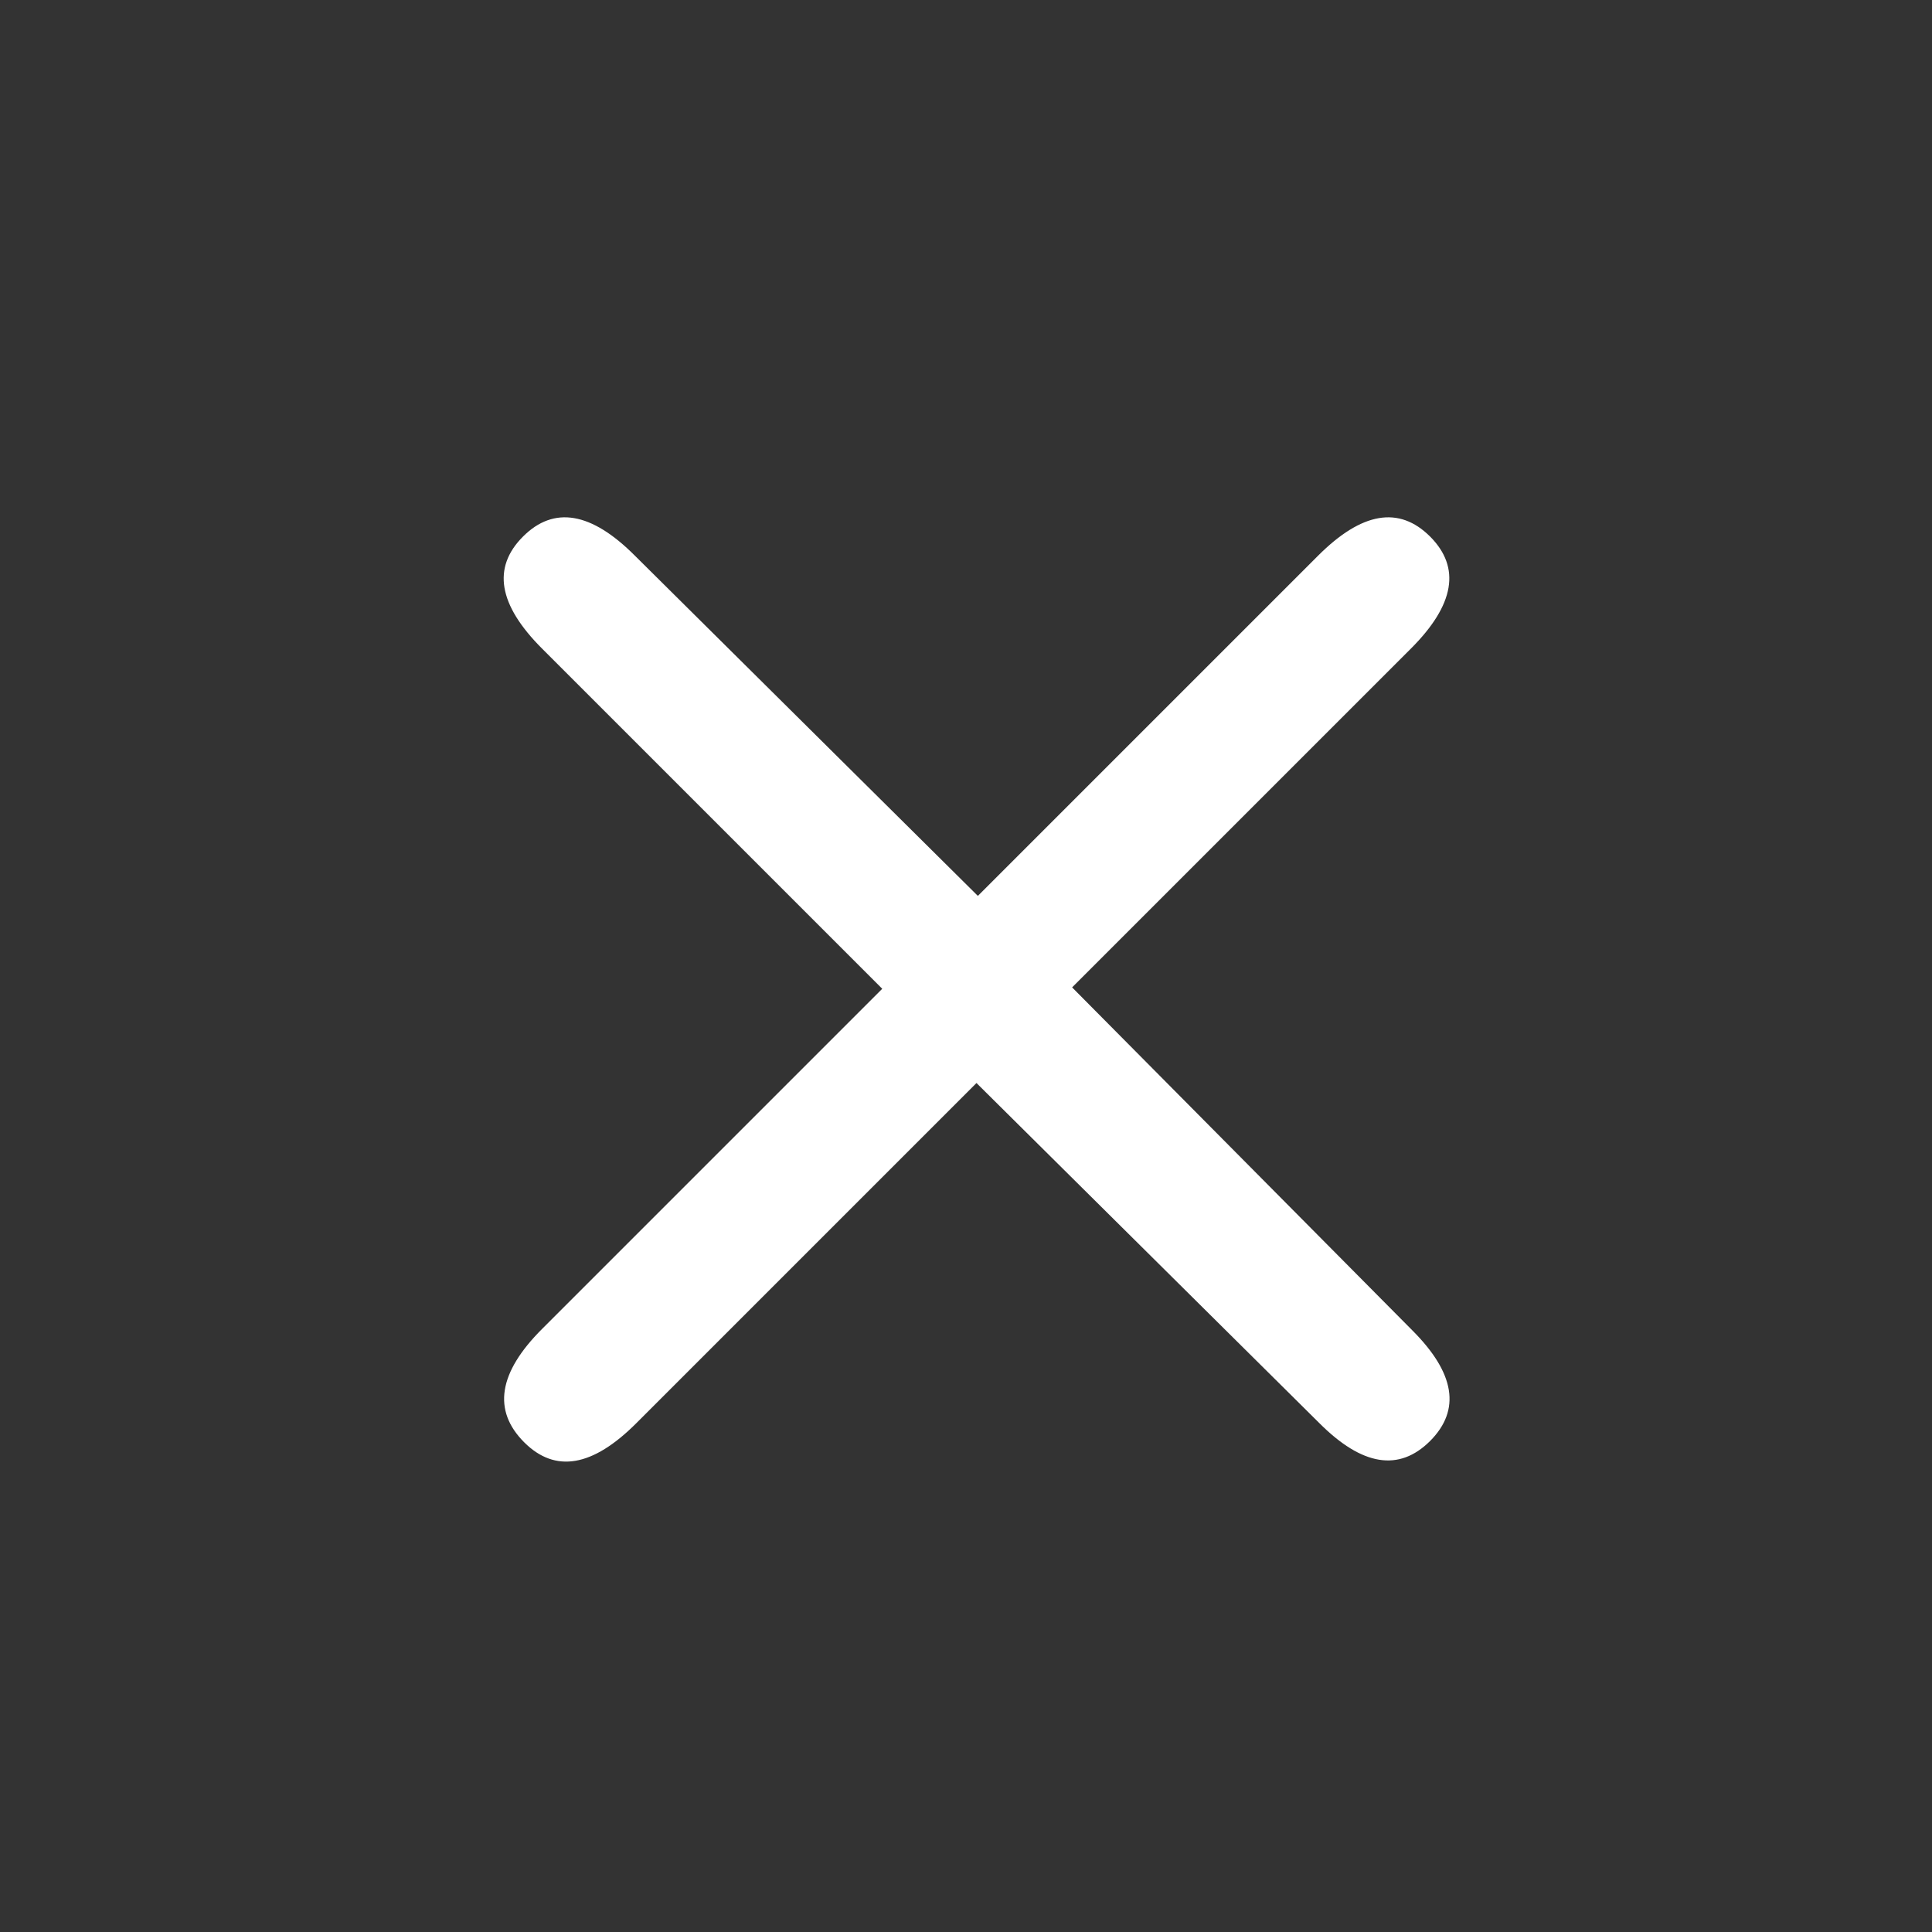 <svg width="14" height="14" viewBox="0 0 14 14" fill="none" xmlns="http://www.w3.org/2000/svg">
<rect x="0" y="0" width="14" height="14" fill="#333333" stroke="none"/>
<path d="M4.611 10.313C4.294 10.63 4.024 10.676 3.799 10.452C3.568 10.221 3.611 9.947 3.928 9.63L6.393 7.165L3.928 4.7C3.611 4.383 3.565 4.113 3.79 3.888C4.014 3.664 4.285 3.71 4.601 4.027L7.086 6.492L9.551 4.027C9.868 3.71 10.138 3.664 10.363 3.888C10.587 4.113 10.541 4.383 10.224 4.7L7.769 7.155L10.234 9.64C10.544 9.95 10.587 10.217 10.363 10.442C10.138 10.666 9.871 10.623 9.561 10.313L7.076 7.848L4.611 10.313Z" fill="white"/>
</svg>
